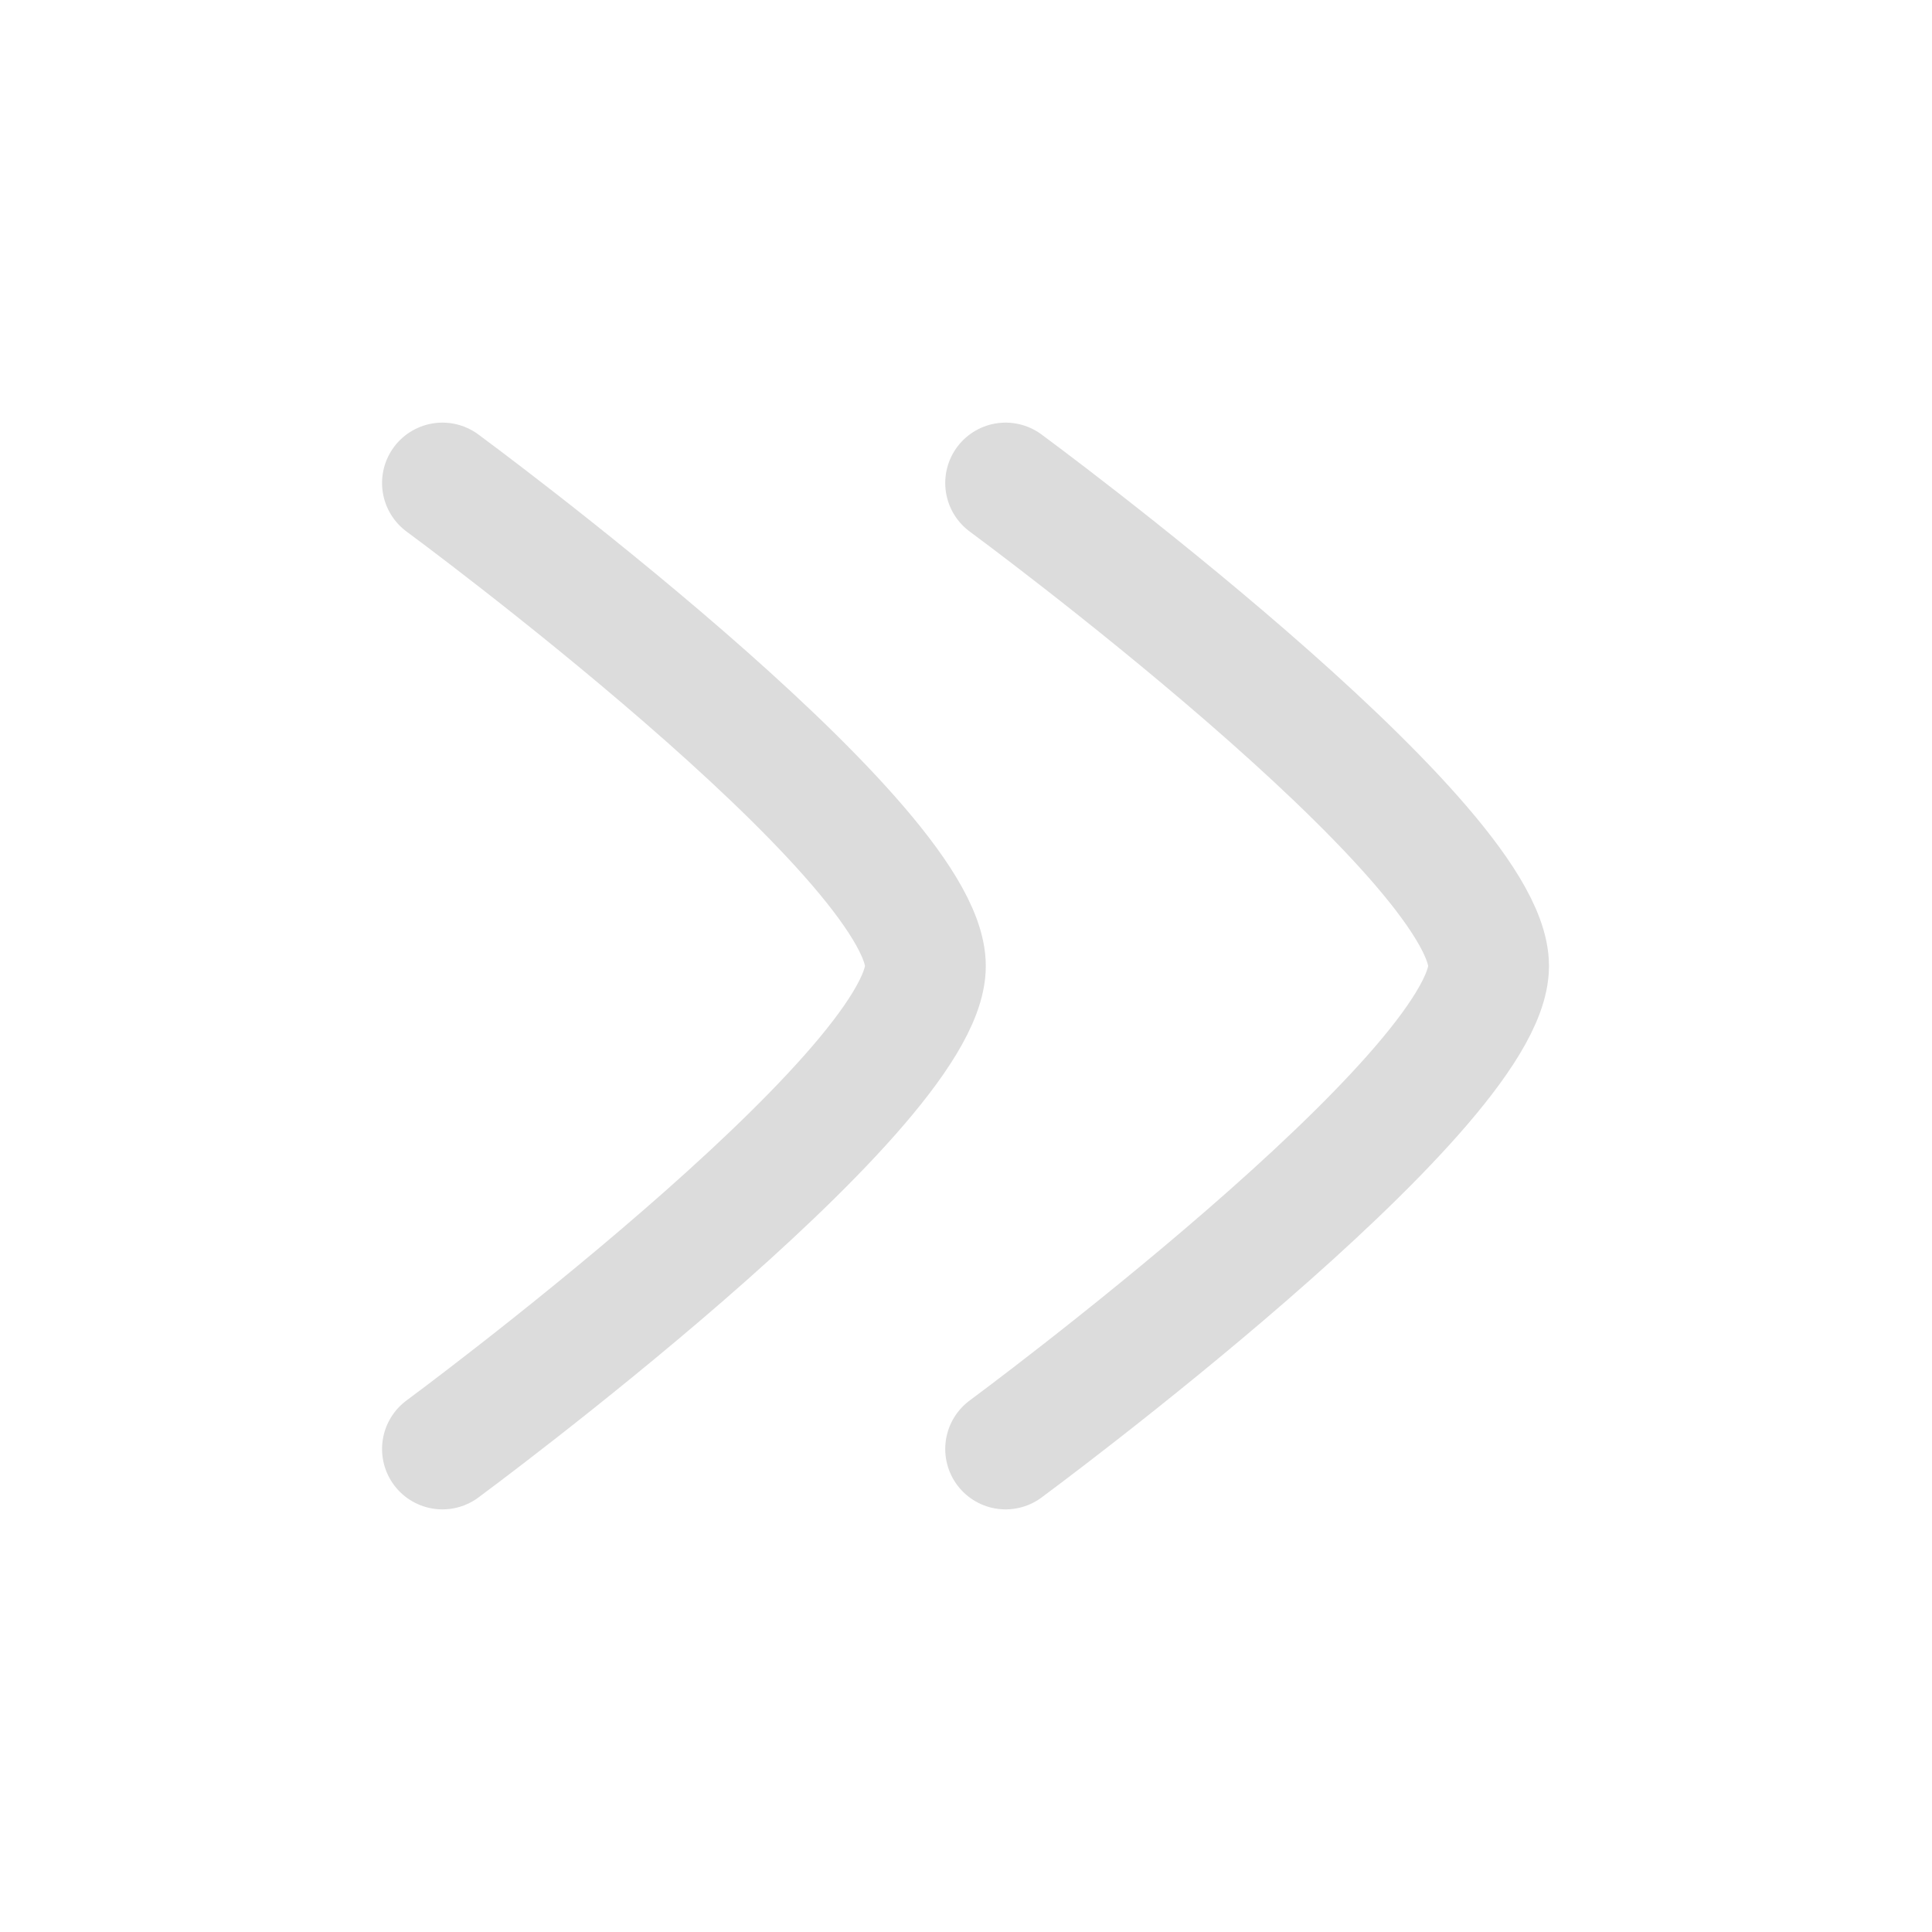 <svg width="20" height="20" viewBox="0 0 20 20" fill="none" xmlns="http://www.w3.org/2000/svg" xmlns:xlink="http://www.w3.org/1999/xlink">
	<desc>
			Created with Pixso.
	</desc>
	<defs/>
	<path id="Vector" d="M10.41 15C10.41 15 15.41 11.31 15.41 10C15.41 8.68 10.41 5 10.41 5" stroke="#DCDCDC" stroke-opacity="1" stroke-width="1.25" stroke-linejoin="round" stroke-linecap="round"/>
	<path id="Vector" d="M4.58 15C4.58 15 9.58 11.31 9.58 10C9.58 8.68 4.58 5 4.58 5" stroke="#DCDCDC" stroke-opacity="1" stroke-width="1.25" stroke-linejoin="round" stroke-linecap="round"/>
</svg>
